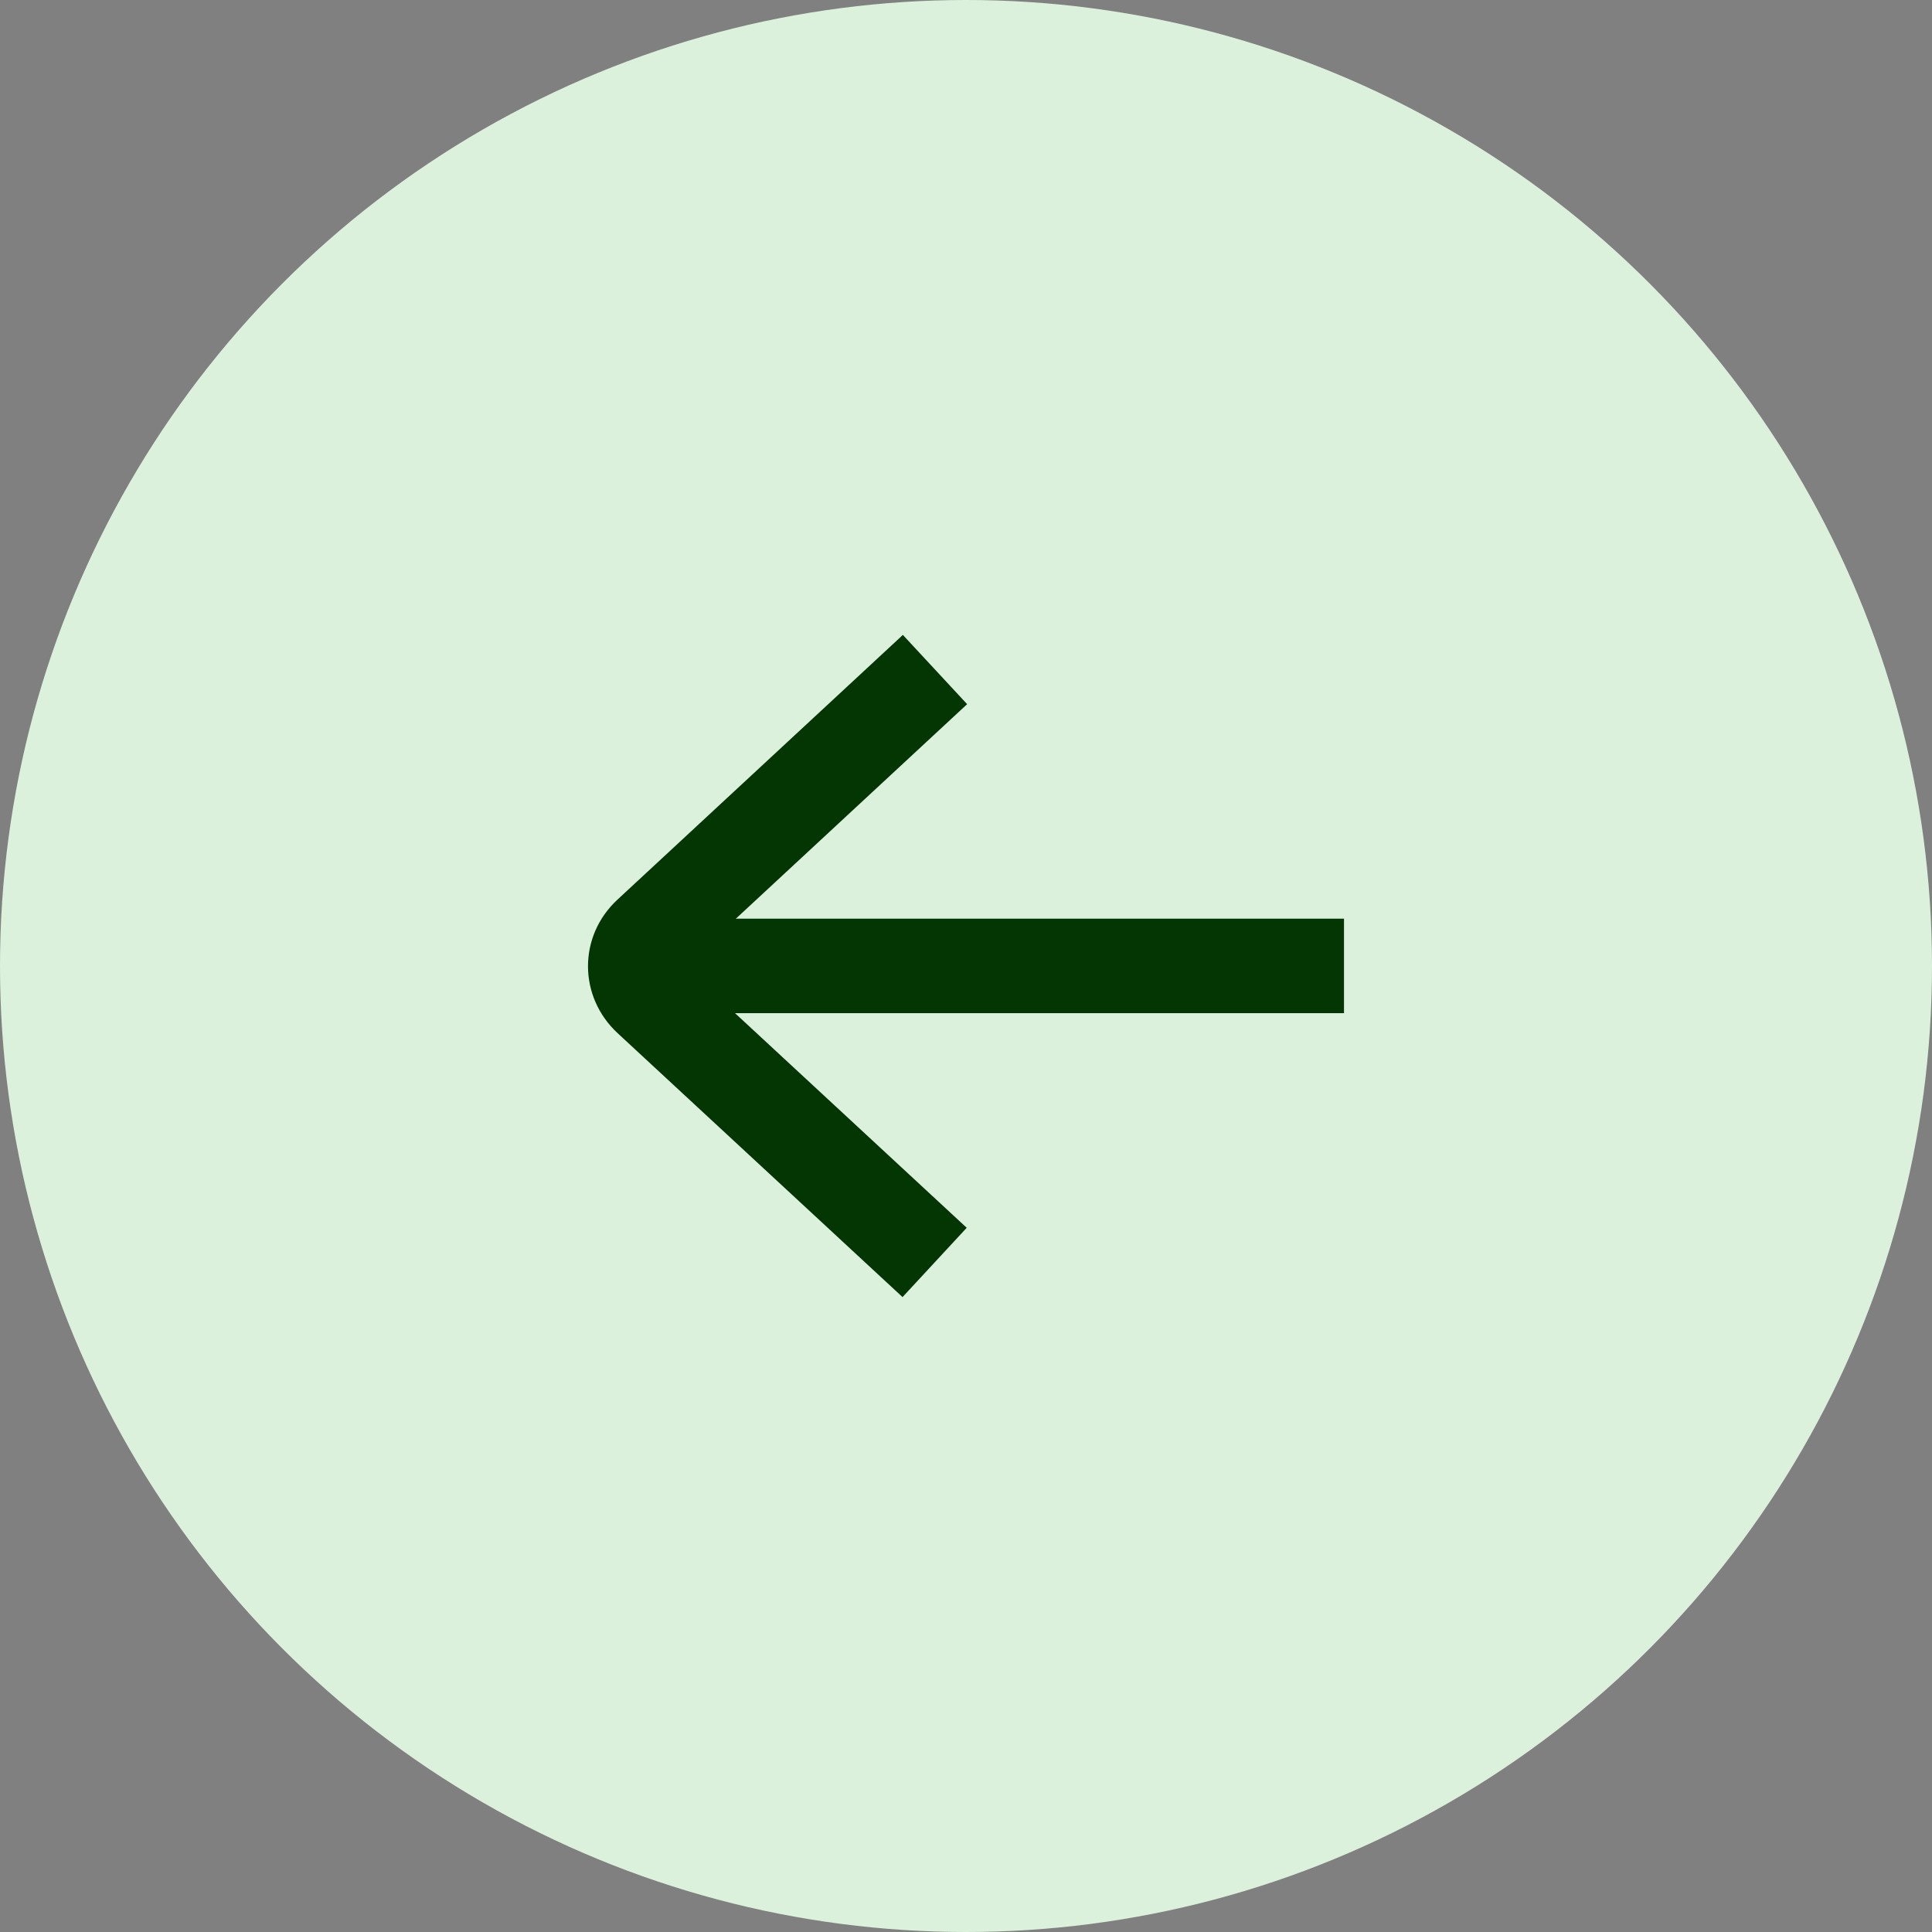 <svg width="46" height="46" viewBox="0 0 46 46" fill="none" xmlns="http://www.w3.org/2000/svg">
<rect x="0" y="0" width="46" height="46" fill="#808080" stroke="none"/>
<circle r="23" transform="matrix(-1 0 0 1 23 23)" fill="#DBF1DC"/>
<path d="M23.027 16.766L21.497 15.117L14.7 21.421C13.764 22.289 13.767 23.73 14.707 24.601L21.489 30.883L23.017 29.233L16.297 23.008L23.027 16.766Z" fill="#033603"/>
<path d="M32 21.873H16.255V24.123H32V21.873Z" fill="#033603"/>
</svg>
